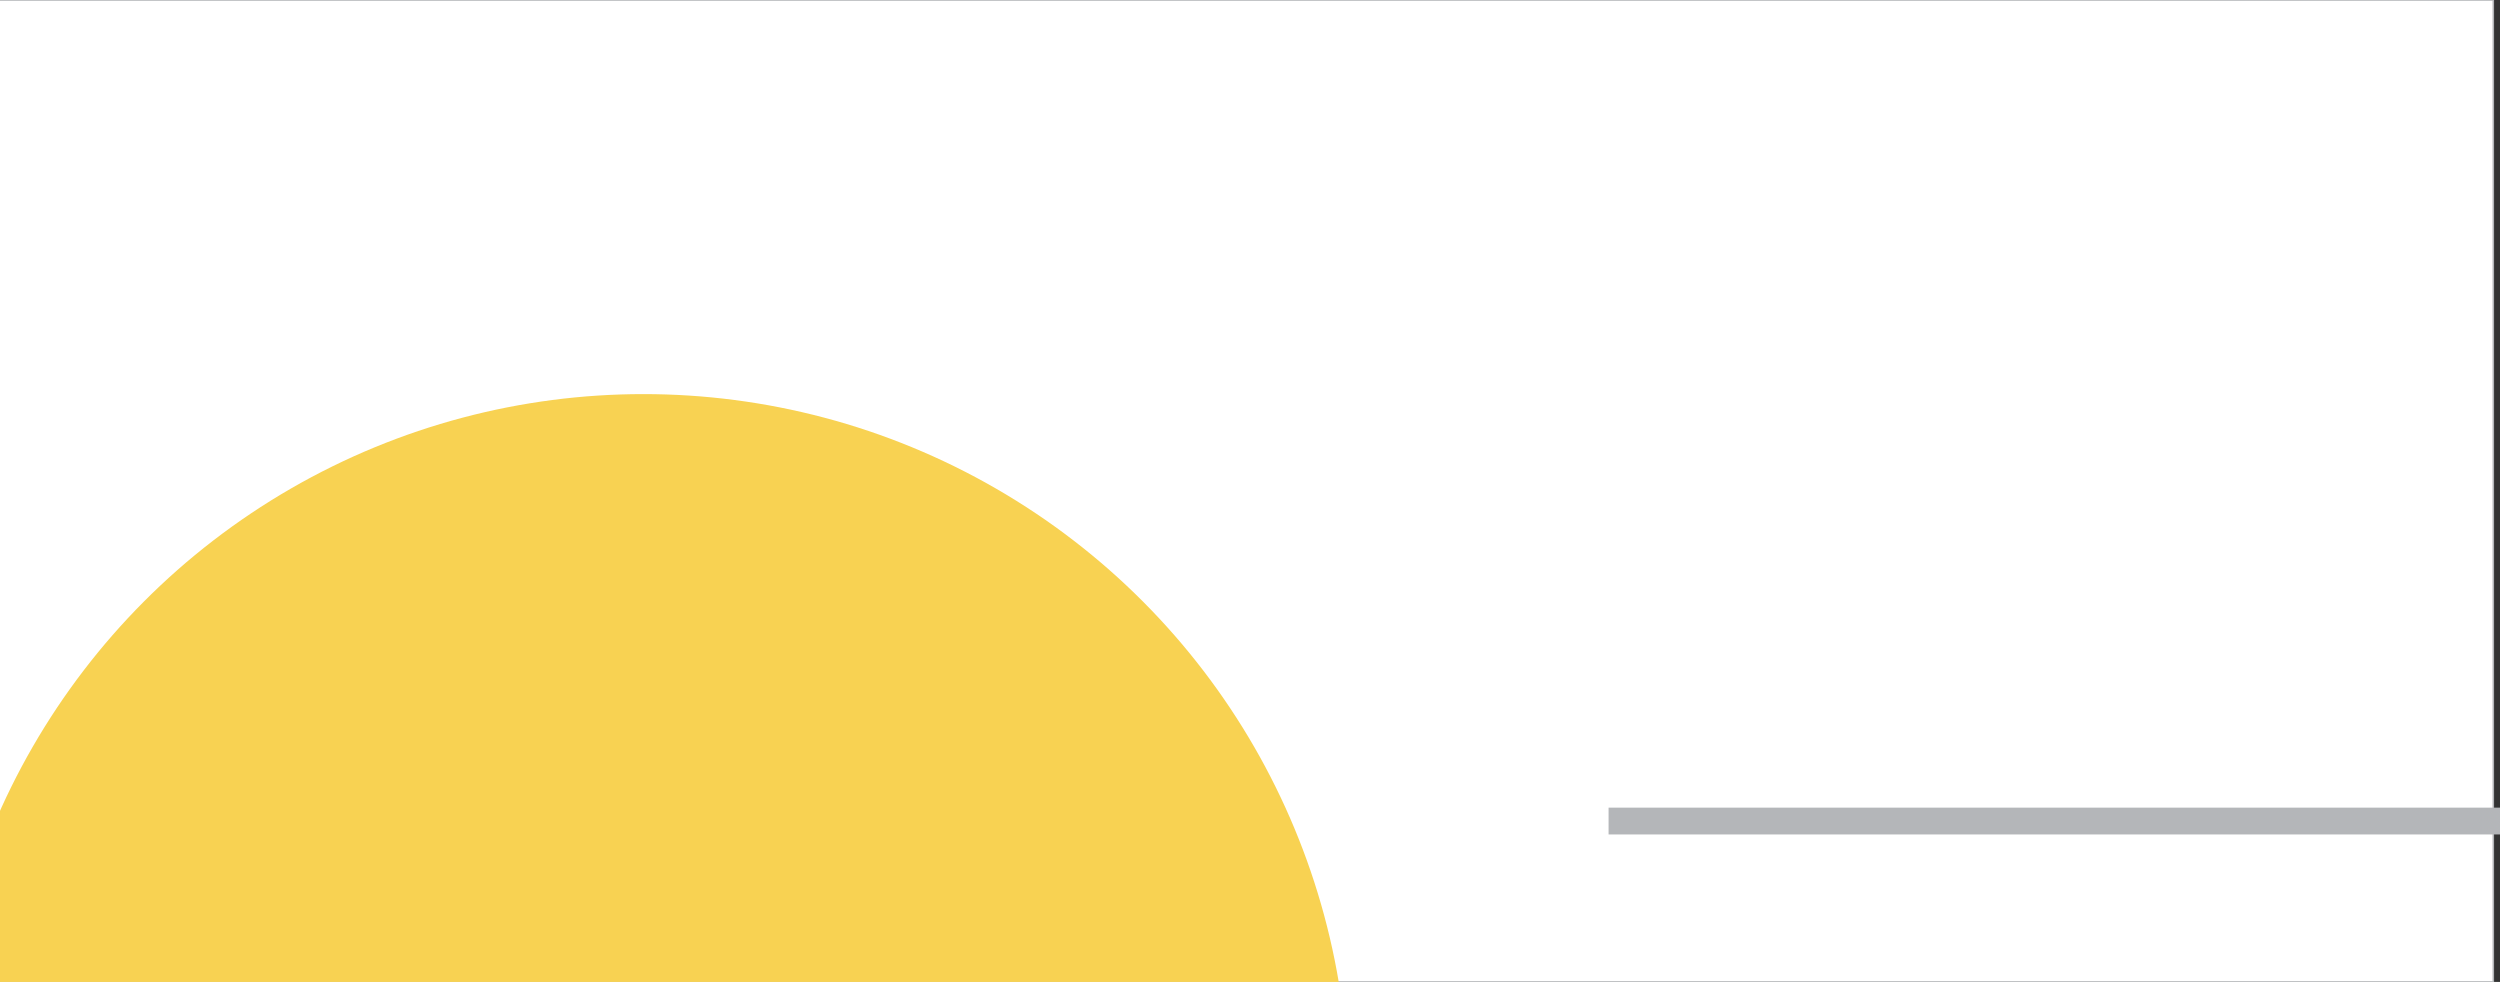 <?xml version="1.0" encoding="utf-8"?>
<!-- Generator: Adobe Illustrator 19.0.0, SVG Export Plug-In . SVG Version: 6.00 Build 0)  -->
<svg version="1.1" id="图层_1" xmlns="http://www.w3.org/2000/svg" xmlns:xlink="http://www.w3.org/1999/xlink" x="0px" y="0px"
	 viewBox="0 0 373 146.5" style="enable-background:new 0 0 373 146.5;" xml:space="preserve">
<rect x="0" y="0" width="373" height="146.5" fill="#333333" stroke="none"/>
<style type="text/css">
	.st0{fill:#FFFFFF;stroke:#B4B6B9;stroke-width:0.233;stroke-miterlimit:10;}
	.st1{fill:#F8D252;}
	.st2{fill:none;stroke:#B4B6B9;stroke-width:4;stroke-miterlimit:10;}
</style>
<rect id="bg_x5F_6" x="-1" y="0" class="st0" width="373" height="146.5"/>
<circle id="XMLID_3_" class="st1" cx="96" cy="164" r="105.2"/>
<line id="XMLID_2_" class="st2" x1="240" y1="122.5" x2="373" y2="122.5"/>
</svg>
